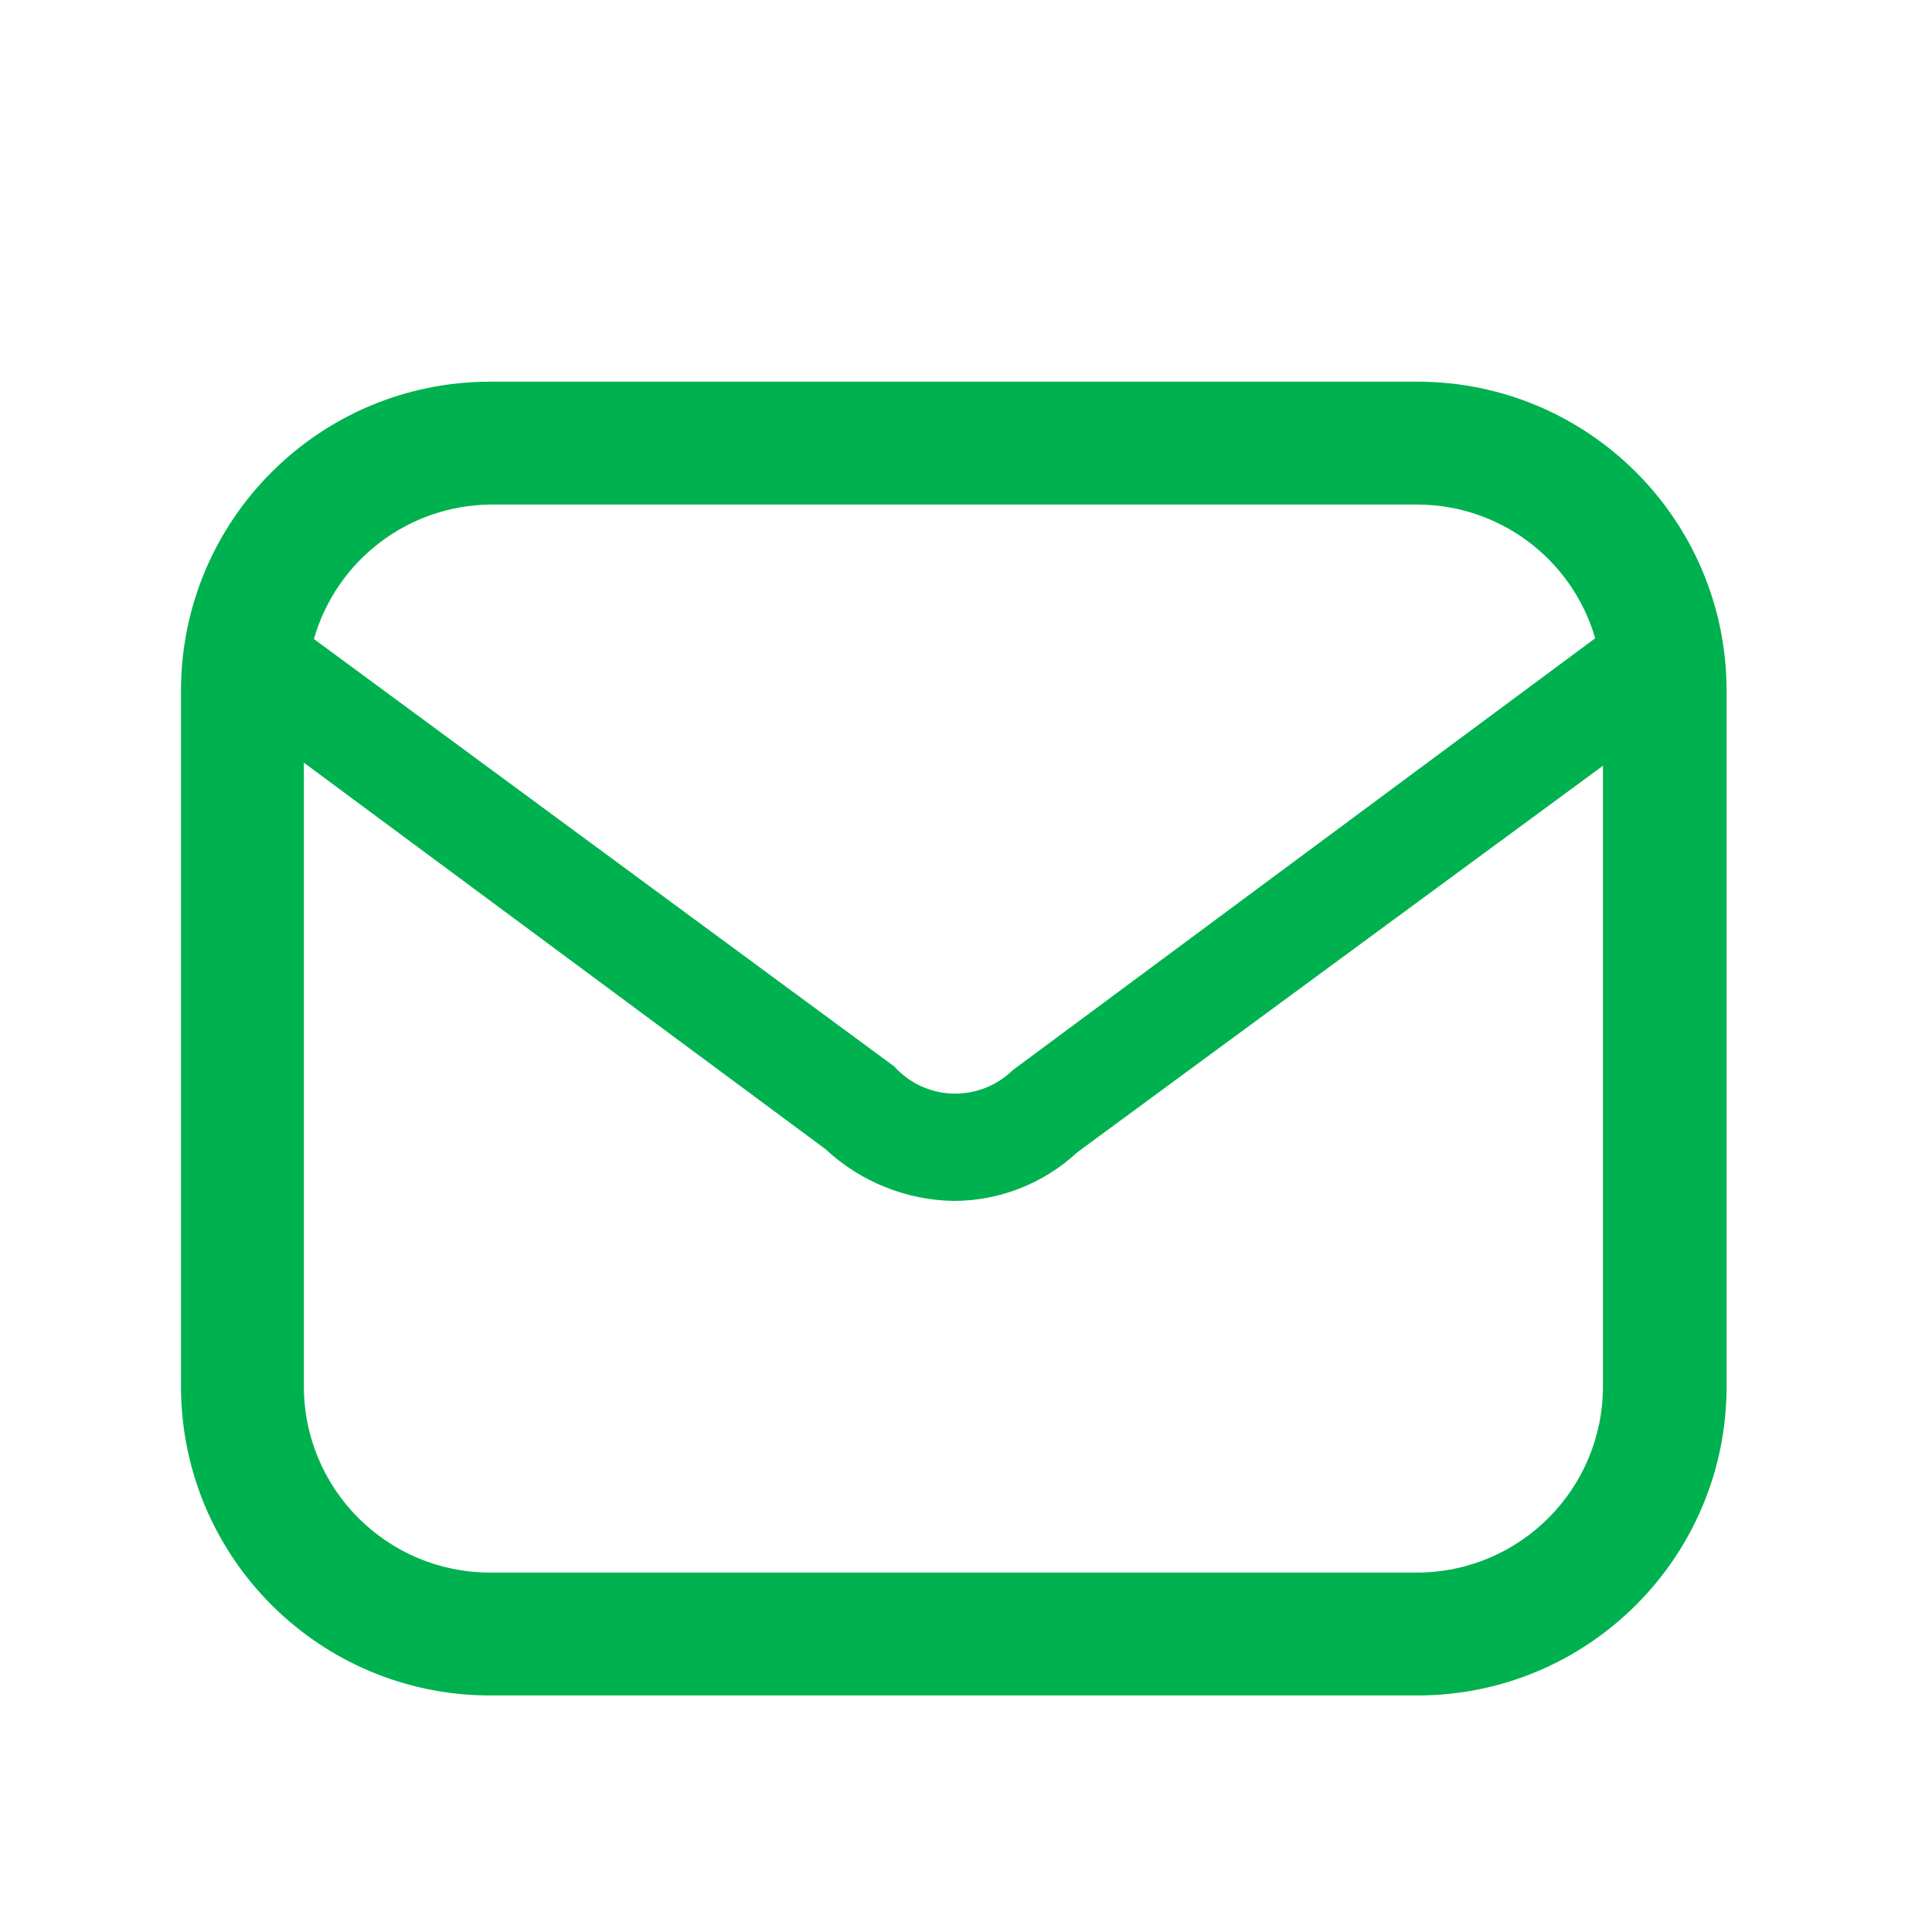 <svg width="25" height="25" viewBox="0 0 25 25" fill="none" xmlns="http://www.w3.org/2000/svg">
<path fill-rule="evenodd" clip-rule="evenodd" d="M18.342 4.939H6.342C4.133 4.939 2.342 6.73 2.342 8.939V17.939C2.342 20.149 4.133 21.939 6.342 21.939H18.342C20.551 21.939 22.342 20.149 22.342 17.939V8.939C22.342 6.73 20.551 4.939 18.342 4.939ZM6.342 6.529H18.342C19.407 6.531 20.344 7.236 20.642 8.259L13.102 13.85C12.895 14.052 12.615 14.16 12.326 14.151C12.037 14.142 11.765 14.015 11.572 13.8L4.062 8.269C4.354 7.249 5.281 6.542 6.342 6.529ZM3.932 17.939C3.932 19.27 5.011 20.349 6.342 20.349H18.342C19.669 20.344 20.742 19.267 20.742 17.939V9.909L13.942 14.909C13.507 15.314 12.936 15.539 12.342 15.54C11.725 15.53 11.133 15.291 10.682 14.87L3.932 9.869V17.939Z" fill="#00b14f"/>
</svg>

